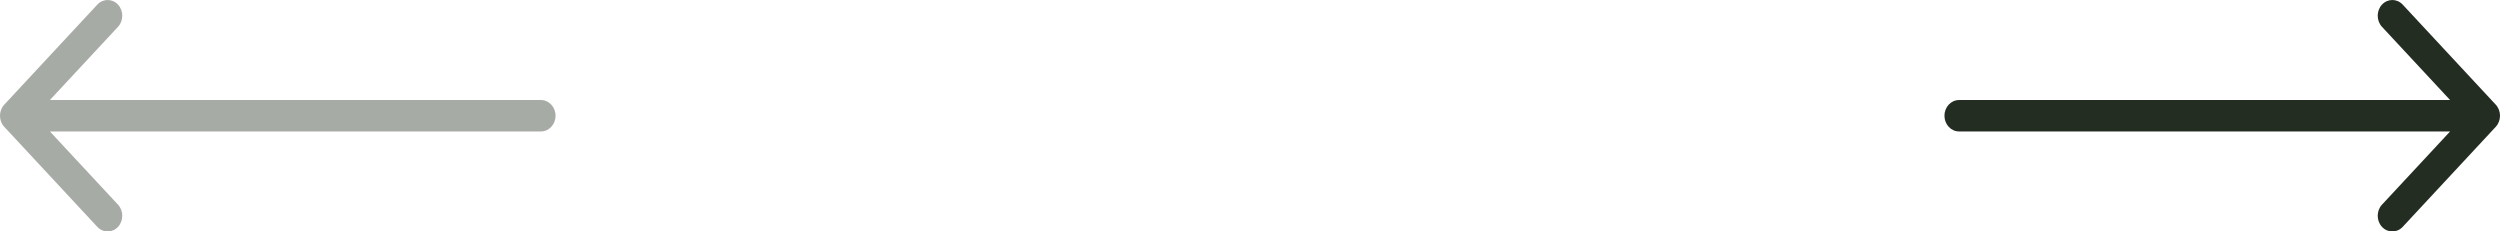 <svg width="108" height="10" viewBox="0 0 108 10" fill="none" xmlns="http://www.w3.org/2000/svg">
<path opacity="0.4" fill-rule="evenodd" clip-rule="evenodd" d="M0.185 4.52C-0.062 4.785 -0.062 5.215 0.185 5.48L4.204 9.801C4.451 10.066 4.851 10.066 5.098 9.801C5.344 9.536 5.344 9.106 5.098 8.841L2.156 5.679L23.368 5.679C23.717 5.679 24 5.375 24 5C24 4.625 23.717 4.321 23.368 4.321L2.156 4.321L5.098 1.159C5.344 0.894 5.344 0.464 5.098 0.199C4.851 -0.066 4.451 -0.066 4.204 0.199L0.185 4.52Z" fill="#232D22"/>
<path fill-rule="evenodd" clip-rule="evenodd" d="M107.815 5.48C108.062 5.215 108.062 4.785 107.815 4.52L103.796 0.199C103.549 -0.066 103.149 -0.066 102.902 0.199C102.656 0.464 102.656 0.894 102.902 1.159L105.844 4.321L84.632 4.321C84.283 4.321 84 4.625 84 5C84 5.375 84.283 5.679 84.632 5.679L105.844 5.679L102.902 8.841C102.656 9.106 102.656 9.536 102.902 9.801C103.149 10.066 103.549 10.066 103.796 9.801L107.815 5.48Z" fill="#232D22"/>
</svg>
